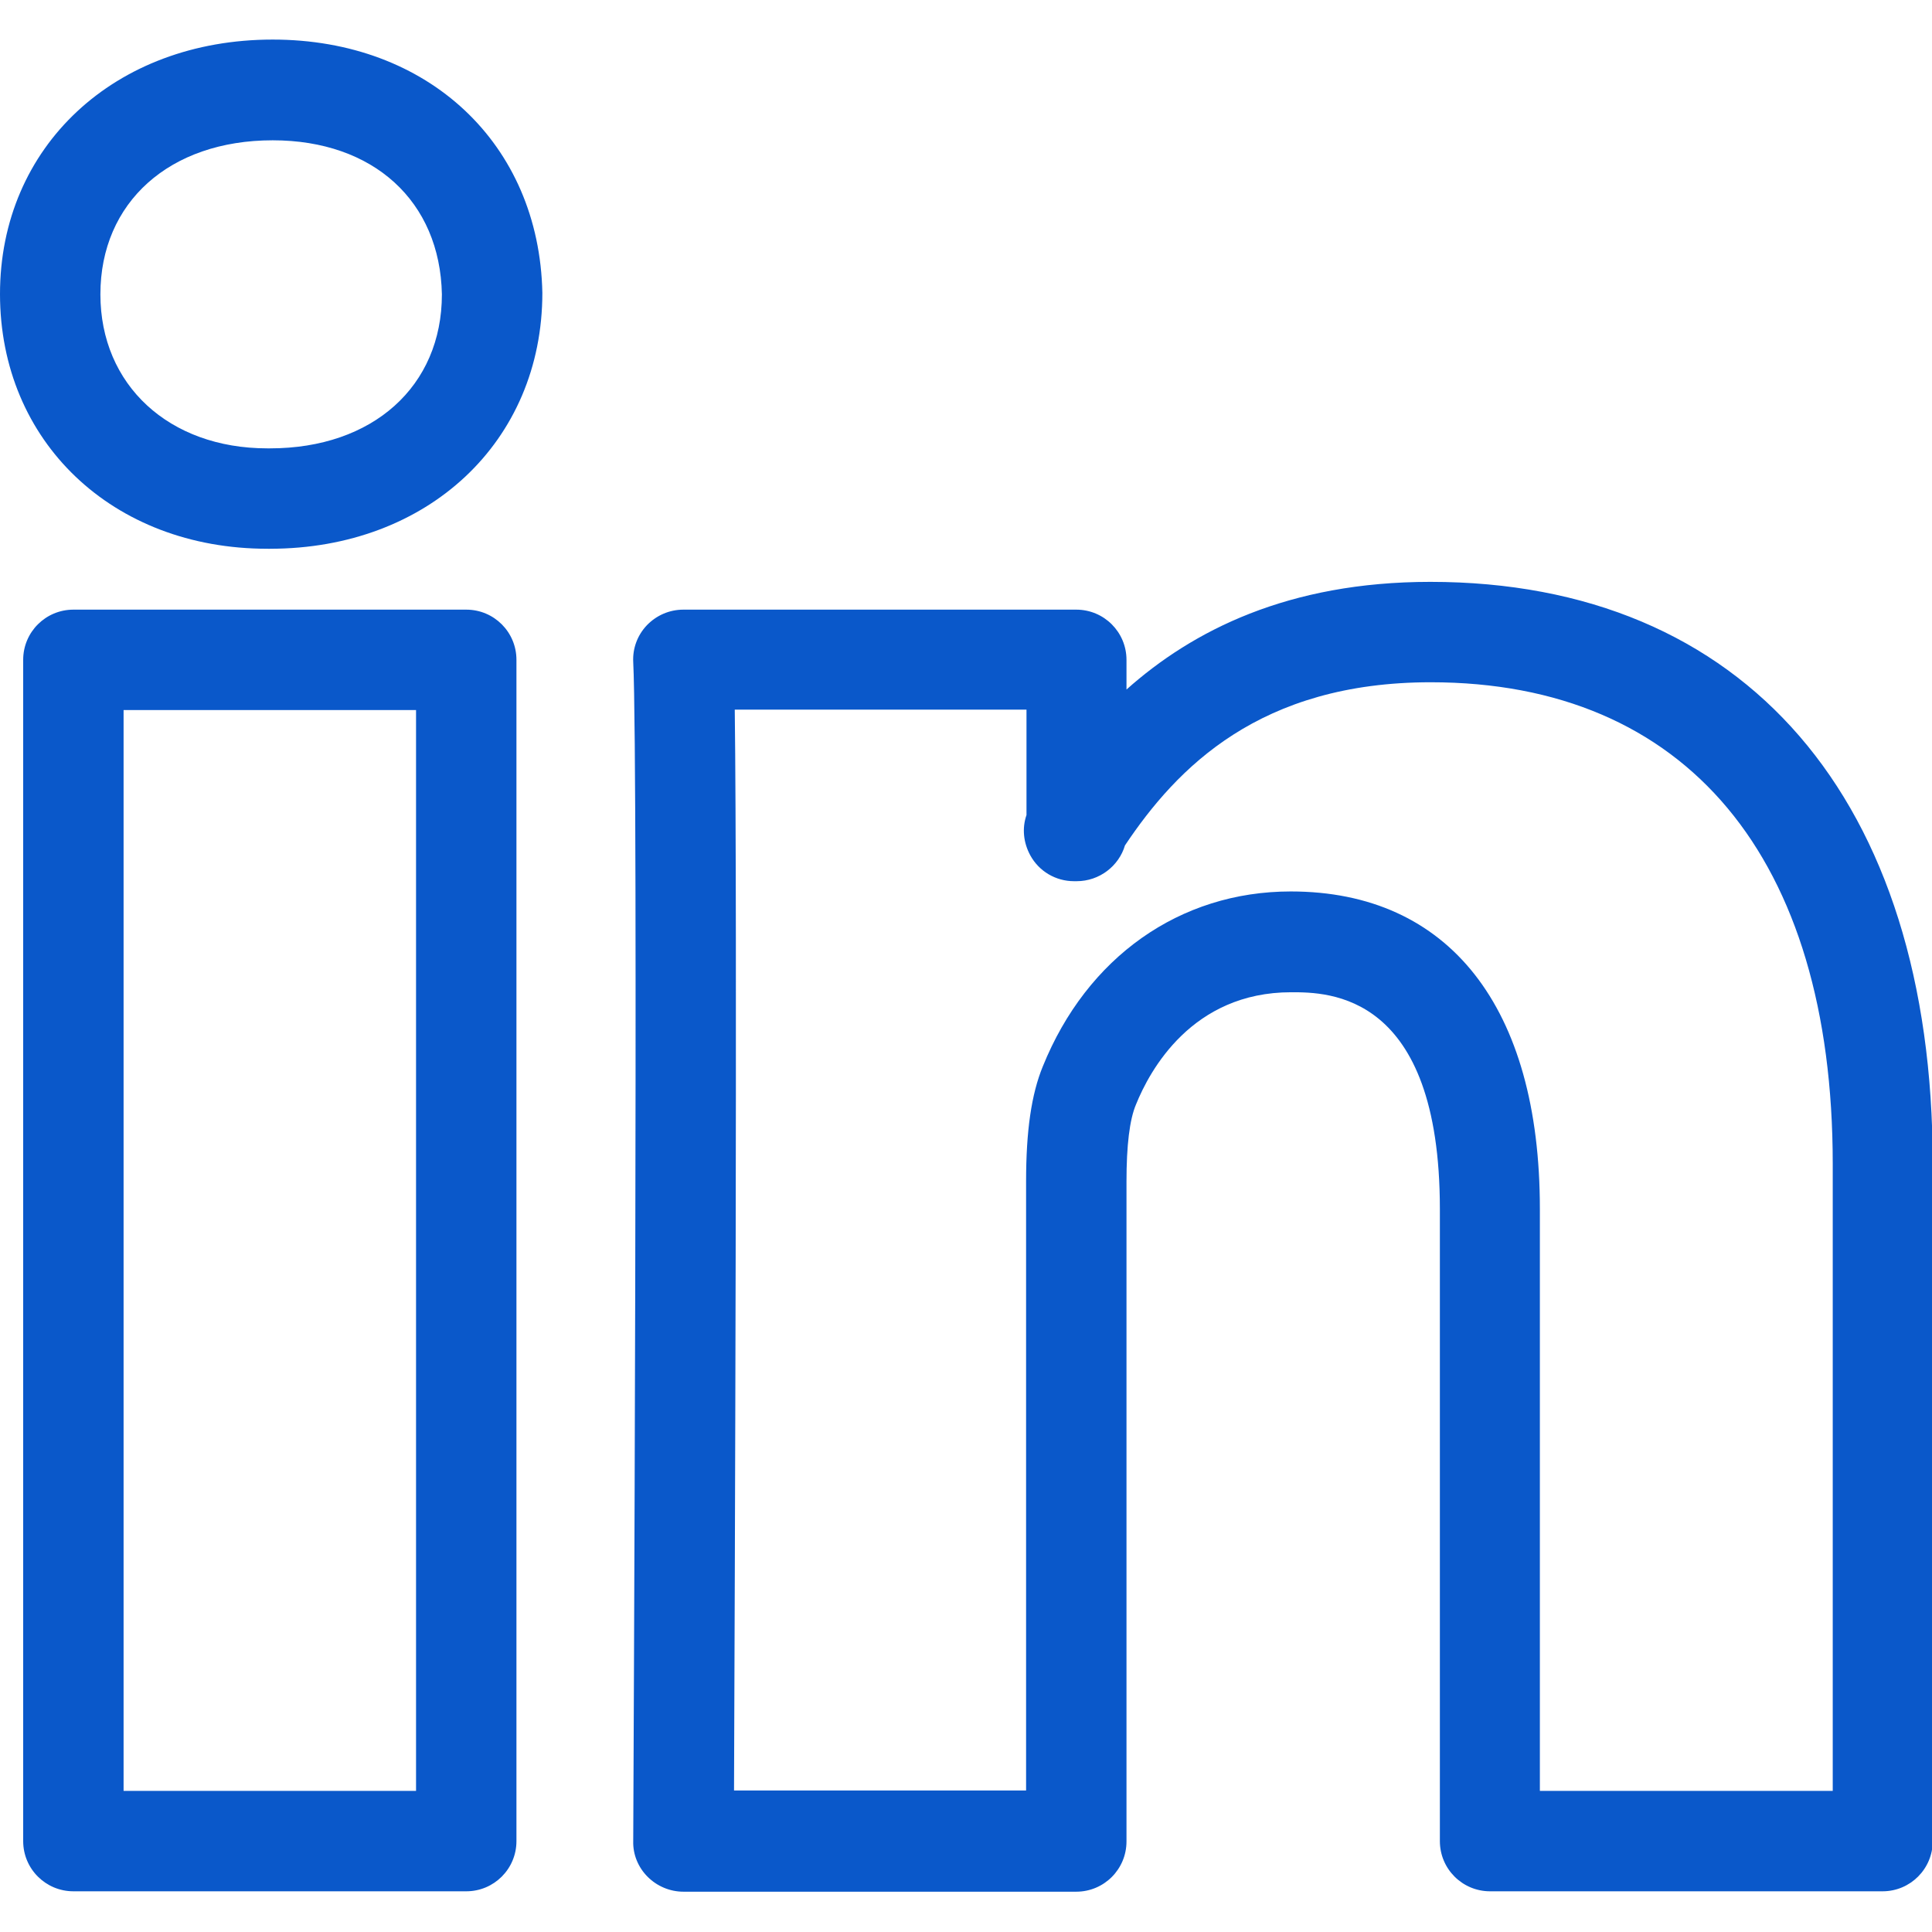 <svg width="29" height="29" viewBox="0 0 29 29" fill="none" xmlns="http://www.w3.org/2000/svg">
<g clip-path="url(#clip0_159_227)">
<path d="M28.258 28.389H22.366C21.95 28.389 21.613 28.052 21.613 27.636V18.148C21.613 14.894 19.935 14.894 19.381 14.894C17.891 14.894 17.257 16.07 17.052 16.578C16.955 16.806 16.909 17.195 16.909 17.737V27.641C16.909 28.058 16.572 28.395 16.155 28.395H10.258C10.059 28.395 9.865 28.315 9.722 28.172C9.579 28.03 9.499 27.835 9.505 27.636C9.505 27.476 9.585 11.566 9.505 9.939C9.494 9.733 9.568 9.534 9.71 9.385C9.853 9.237 10.047 9.151 10.258 9.151H16.155C16.572 9.151 16.909 9.488 16.909 9.905V10.35C17.902 9.465 19.335 8.734 21.47 8.734C26.191 8.734 29.011 12 29.011 17.468V27.636C29.011 28.052 28.675 28.389 28.258 28.389V28.389ZM23.12 26.882L27.51 26.882V17.468C27.51 12.873 25.312 10.241 21.476 10.241C18.913 10.241 17.668 11.52 16.886 12.69C16.795 12.998 16.504 13.227 16.161 13.227H16.121C15.847 13.227 15.596 13.079 15.465 12.839C15.362 12.65 15.339 12.433 15.408 12.234V10.652H11.029C11.069 13.798 11.029 23.976 11.018 26.876H15.402V17.731C15.402 16.972 15.482 16.424 15.653 16.007C16.315 14.369 17.708 13.381 19.375 13.381C21.75 13.381 23.114 15.117 23.114 18.142V26.882H23.12L23.12 26.882ZM6.999 28.389H1.102C0.685 28.389 0.348 28.052 0.348 27.636V9.904C0.348 9.488 0.685 9.151 1.102 9.151H6.999C7.416 9.151 7.752 9.488 7.752 9.904V27.636C7.752 28.052 7.416 28.389 6.999 28.389V28.389ZM1.855 26.882H6.245V10.658H1.855V26.882L1.855 26.882ZM4.053 8.238L4.013 8.237C1.69 8.237 0 6.628 0 4.413C0 2.203 1.718 0.594 4.093 0.594C6.428 0.594 8.095 2.158 8.141 4.396C8.141 6.628 6.422 8.237 4.053 8.237V8.238ZM4.093 2.106C2.546 2.106 1.507 3.037 1.507 4.418C1.507 5.777 2.535 6.73 4.013 6.73H4.053C5.595 6.73 6.633 5.8 6.633 4.418C6.605 3.02 5.606 2.106 4.093 2.106V2.106Z" fill="#0A58CA"/>
</g>
<defs>
<clipPath id="clip0_159_227">
<rect width="29" height="29" fill="white"/>
</clipPath>
</defs>
</svg>

